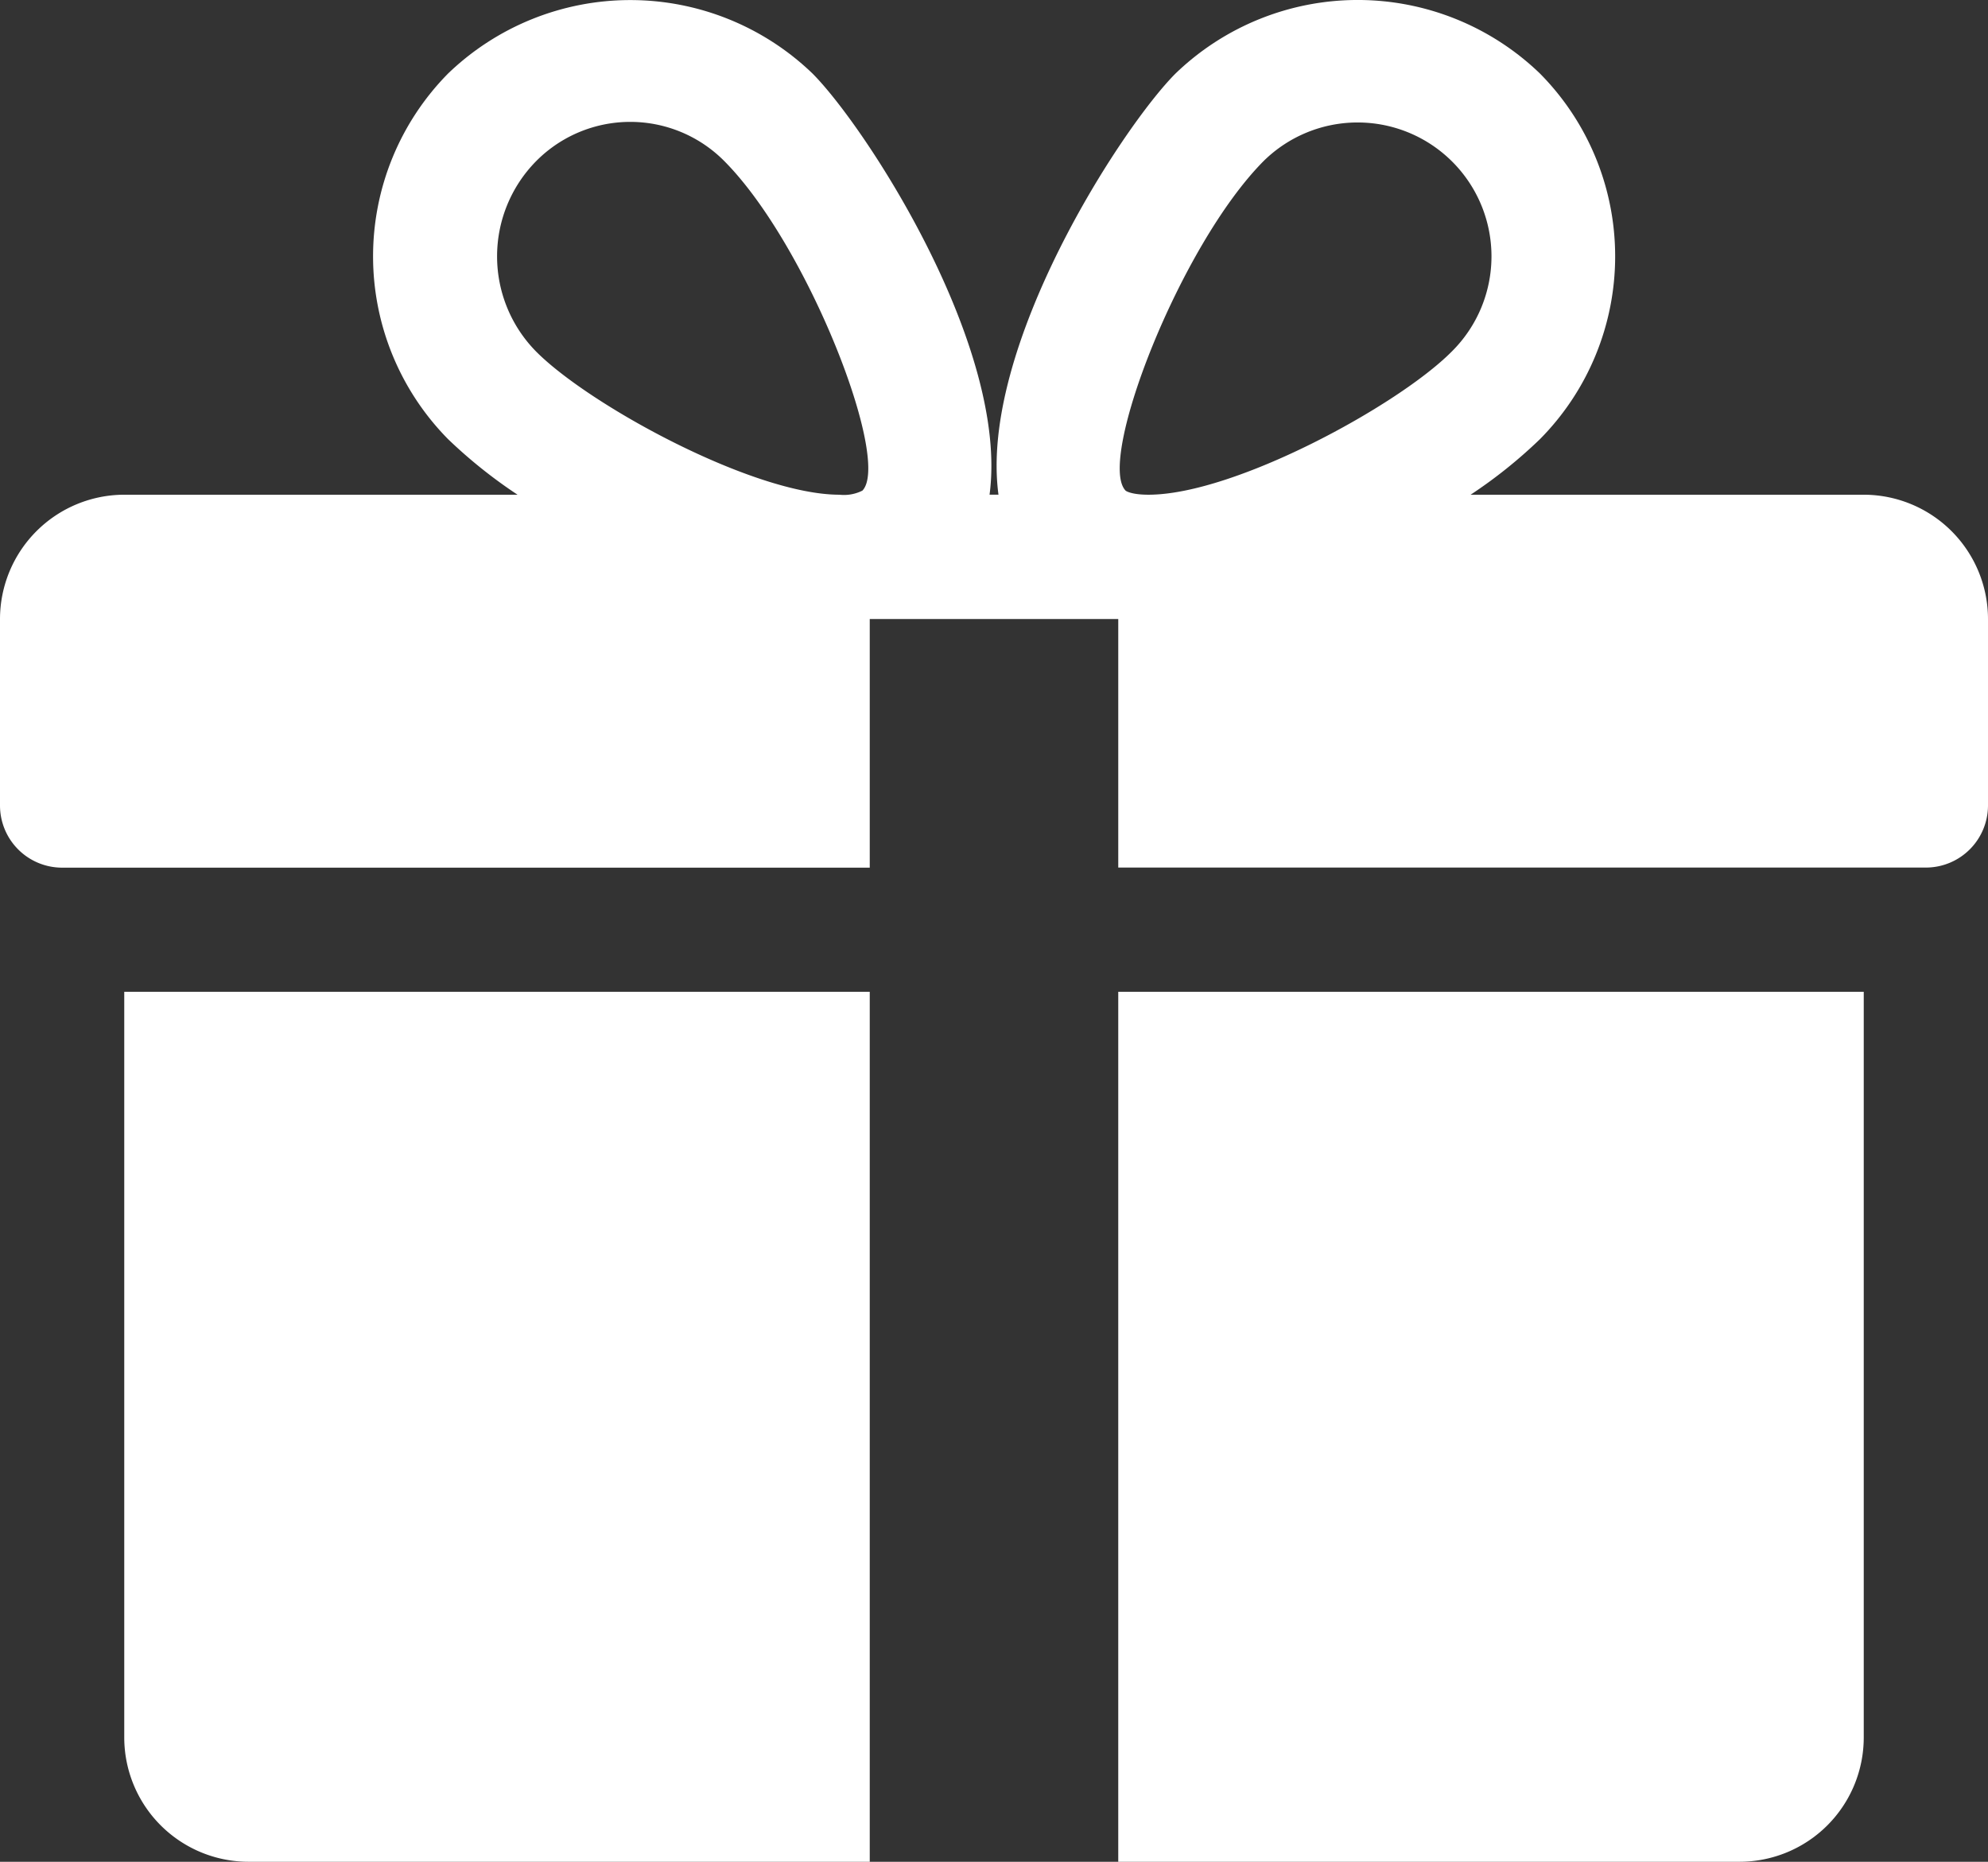 <svg xmlns="http://www.w3.org/2000/svg" width="63.422" height="59.382" viewBox="0 0 63.422 59.382"><rect x="0" y="0" width="63.422" height="59.382" fill="#333333" stroke="none"/><defs><style>.a{fill:#fff;}</style></defs><g transform="translate(0)"><g transform="translate(3.964 31.634)"><path class="a" d="M32,271.692v23.783a3.968,3.968,0,0,0,3.964,3.964H55.783V271.692Z" transform="translate(-32 -271.692)"/></g><g transform="translate(0 0)"><path class="a" d="M59.458,32.087H46.916a15.4,15.4,0,0,0,2.212-1.772,8.285,8.285,0,0,0,0-11.662,8.376,8.376,0,0,0-11.626,0c-1.72,1.724-6.279,8.744-5.648,13.433h-.285c.626-4.689-3.932-11.709-5.648-13.433a8.383,8.383,0,0,0-11.626,0,8.3,8.3,0,0,0,0,11.662,15.686,15.686,0,0,0,2.216,1.772H3.964A3.97,3.97,0,0,0,0,36.051V42a1.983,1.983,0,0,0,1.982,1.982H27.747V36.051h7.928v7.928H61.44A1.983,1.983,0,0,0,63.422,42V36.051A3.968,3.968,0,0,0,59.458,32.087Zm-31.945-.131a1.307,1.307,0,0,1-.733.131c-2.739,0-7.967-2.846-9.676-4.566a4.323,4.323,0,0,1,0-6.073,4.225,4.225,0,0,1,6.005,0C25.781,24.136,28.437,31,27.513,31.956Zm9.125.131c-.563,0-.729-.127-.729-.131-.924-.955,1.732-7.821,4.4-10.508a4.27,4.27,0,1,1,6.005,6.073C44.609,29.241,39.381,32.087,36.638,32.087Z" transform="translate(0 -16.308)"/></g><g transform="translate(35.675 31.634)"><path class="a" d="M288,271.692v27.747h19.819a3.965,3.965,0,0,0,3.964-3.964V271.692Z" transform="translate(-288 -271.692)"/></g></g></svg>
